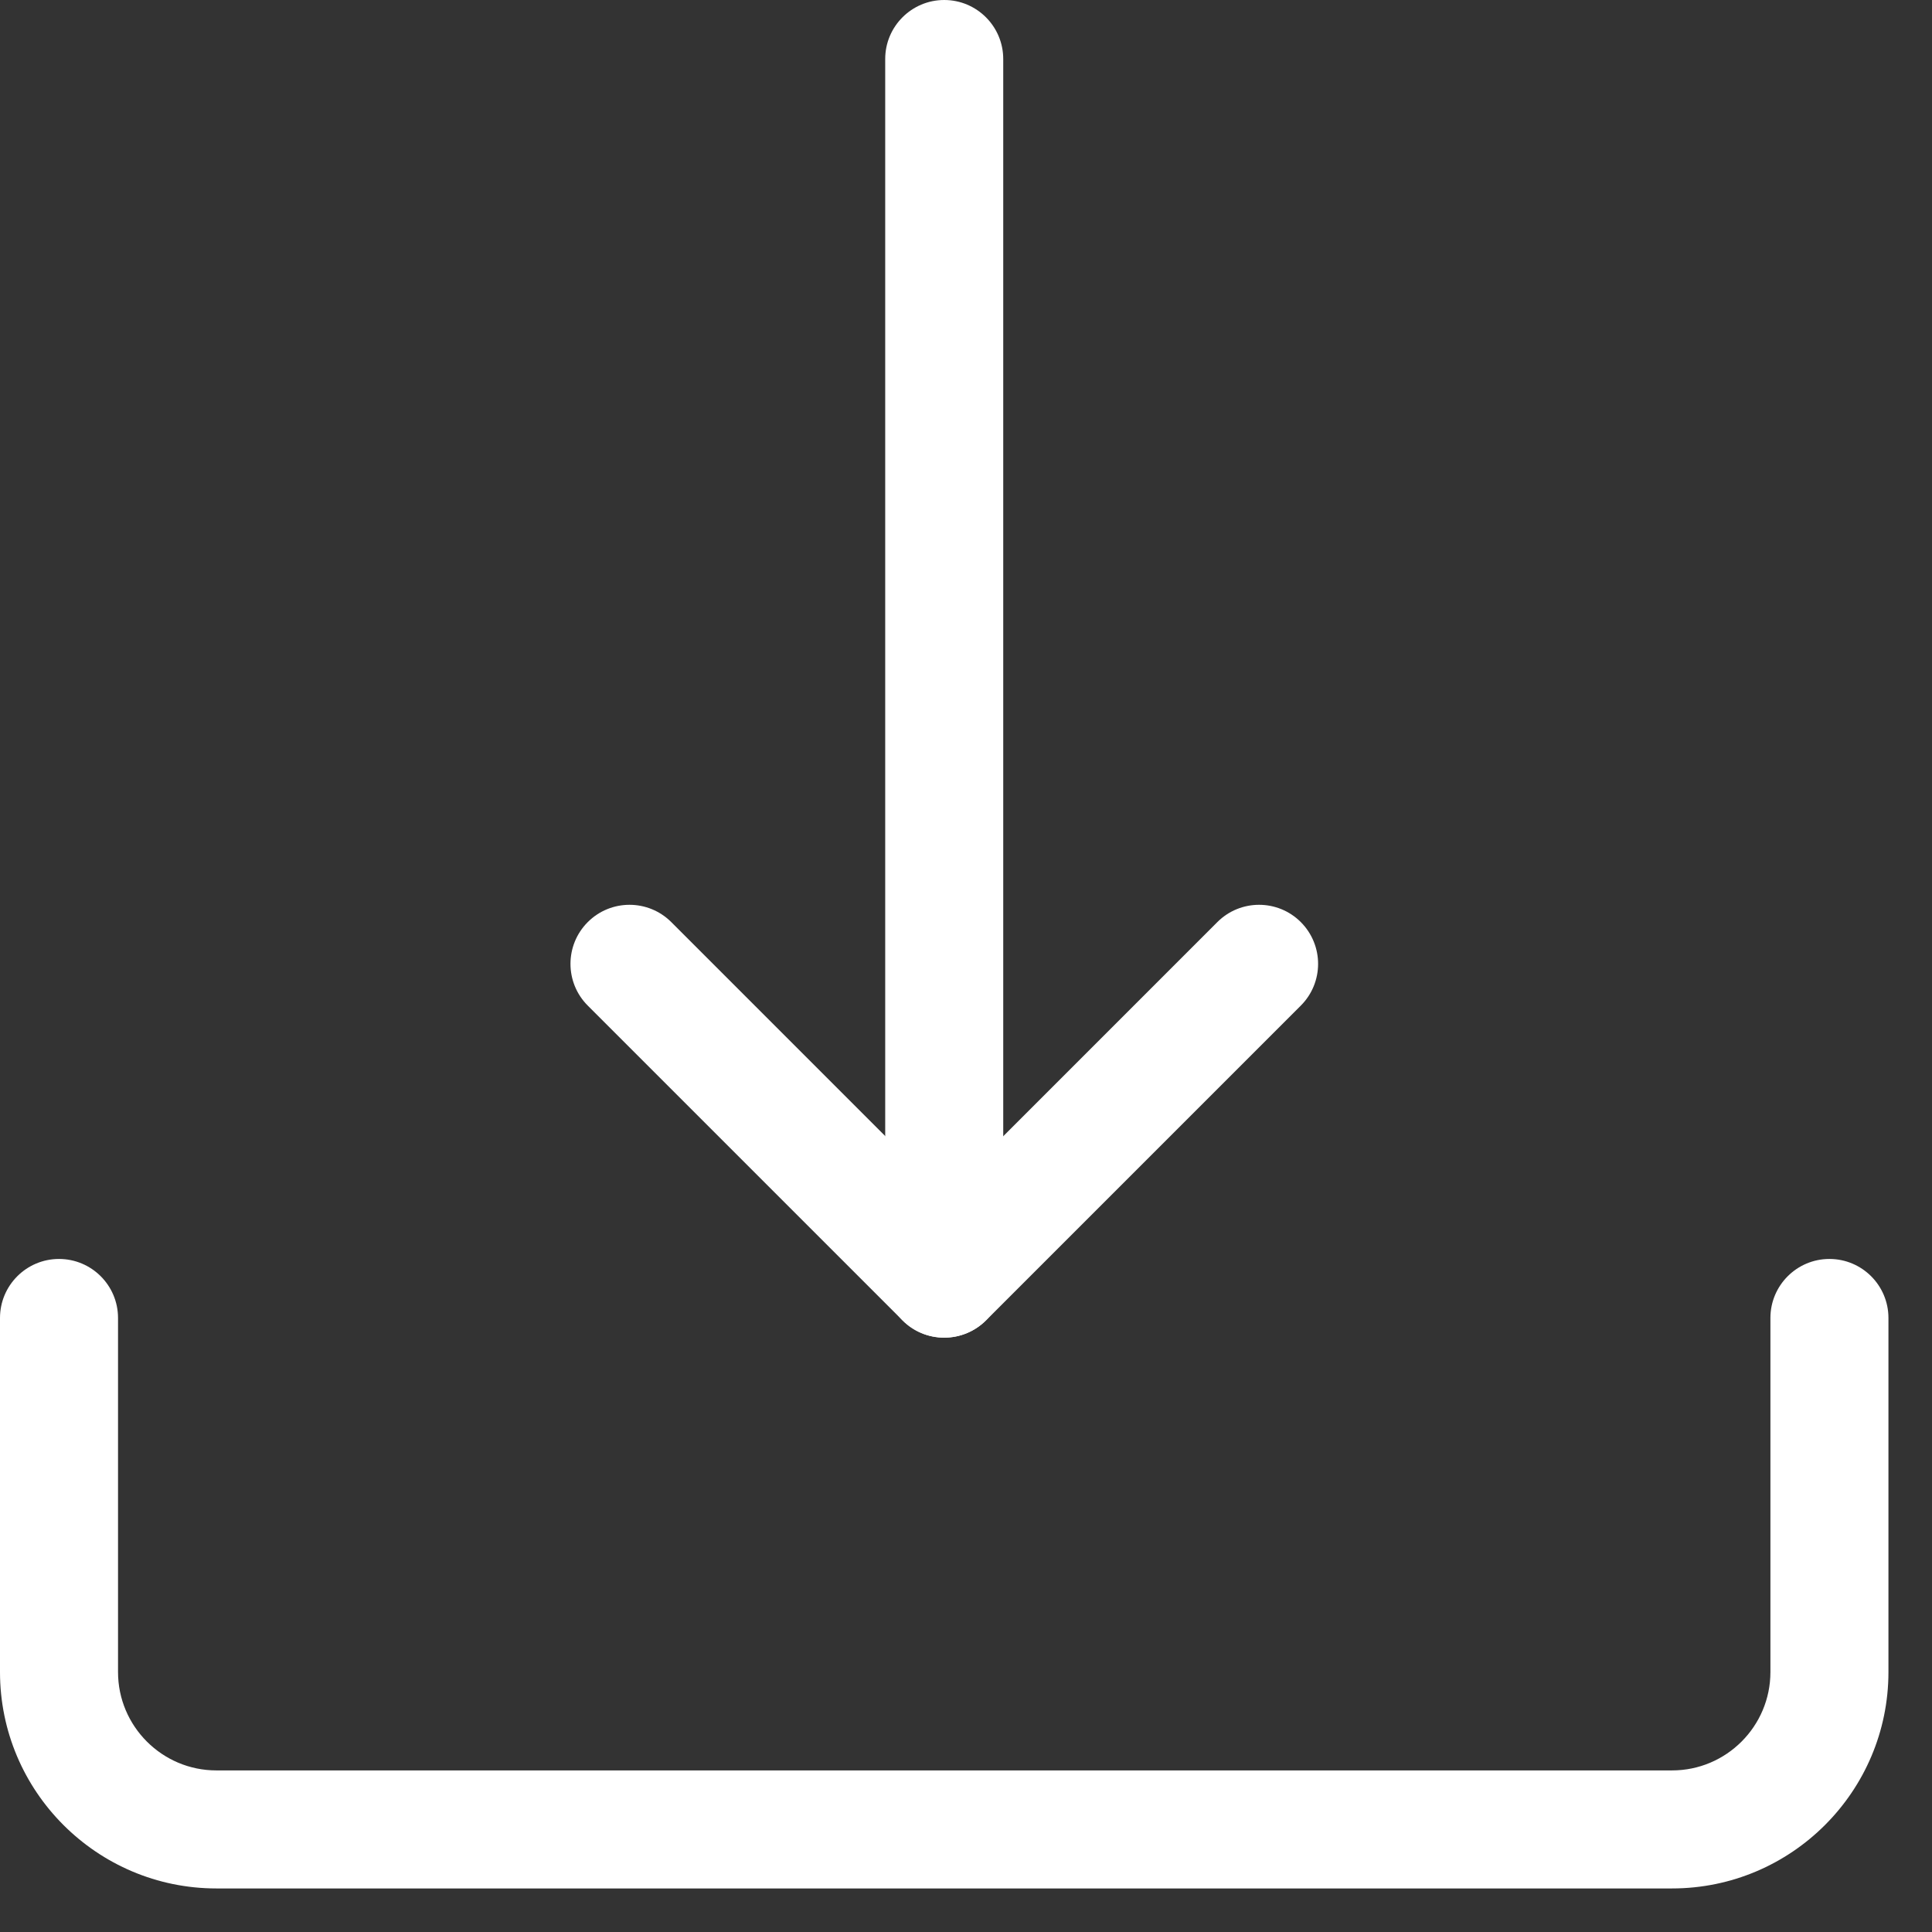 <svg xmlns="http://www.w3.org/2000/svg" width="44" height="44" viewBox="0 0 44 44">
    <rect x="0" y="0" width="44" height="44" fill="#333333" stroke="none"/>
    <g fill="#FFF">
        <path d="M21.504 30.464c-.742 0-1.344-.602-1.344-1.344V1.344C20.16.602 20.762 0 21.504 0c.742 0 1.344.602 1.344 1.344V29.12c0 .742-.602 1.344-1.344 1.344z"/>
        <path d="M21.504 30.464c-.344 0-.688-.13-.95-.394l-7.168-7.168c-.525-.525-.525-1.376 0-1.902.525-.525 1.376-.525 1.902 0l6.218 6.219L27.724 21c.525-.525 1.376-.525 1.901 0 .525.526.525 1.377 0 1.902l-7.168 7.168c-.265.263-.609.394-.953.394z"/>
        <path d="M38.08 43.008H4.928C2.21 43.008 0 40.798 0 38.08v-8.064c0-.742.602-1.344 1.344-1.344.742 0 1.344.602 1.344 1.344v8.064c0 1.235 1.005 2.24 2.24 2.24H38.08c1.235 0 2.24-1.005 2.24-2.24v-8.064c0-.742.602-1.344 1.344-1.344.742 0 1.344.602 1.344 1.344v8.064c0 2.718-2.21 4.928-4.928 4.928z"/>
    </g>
</svg>

